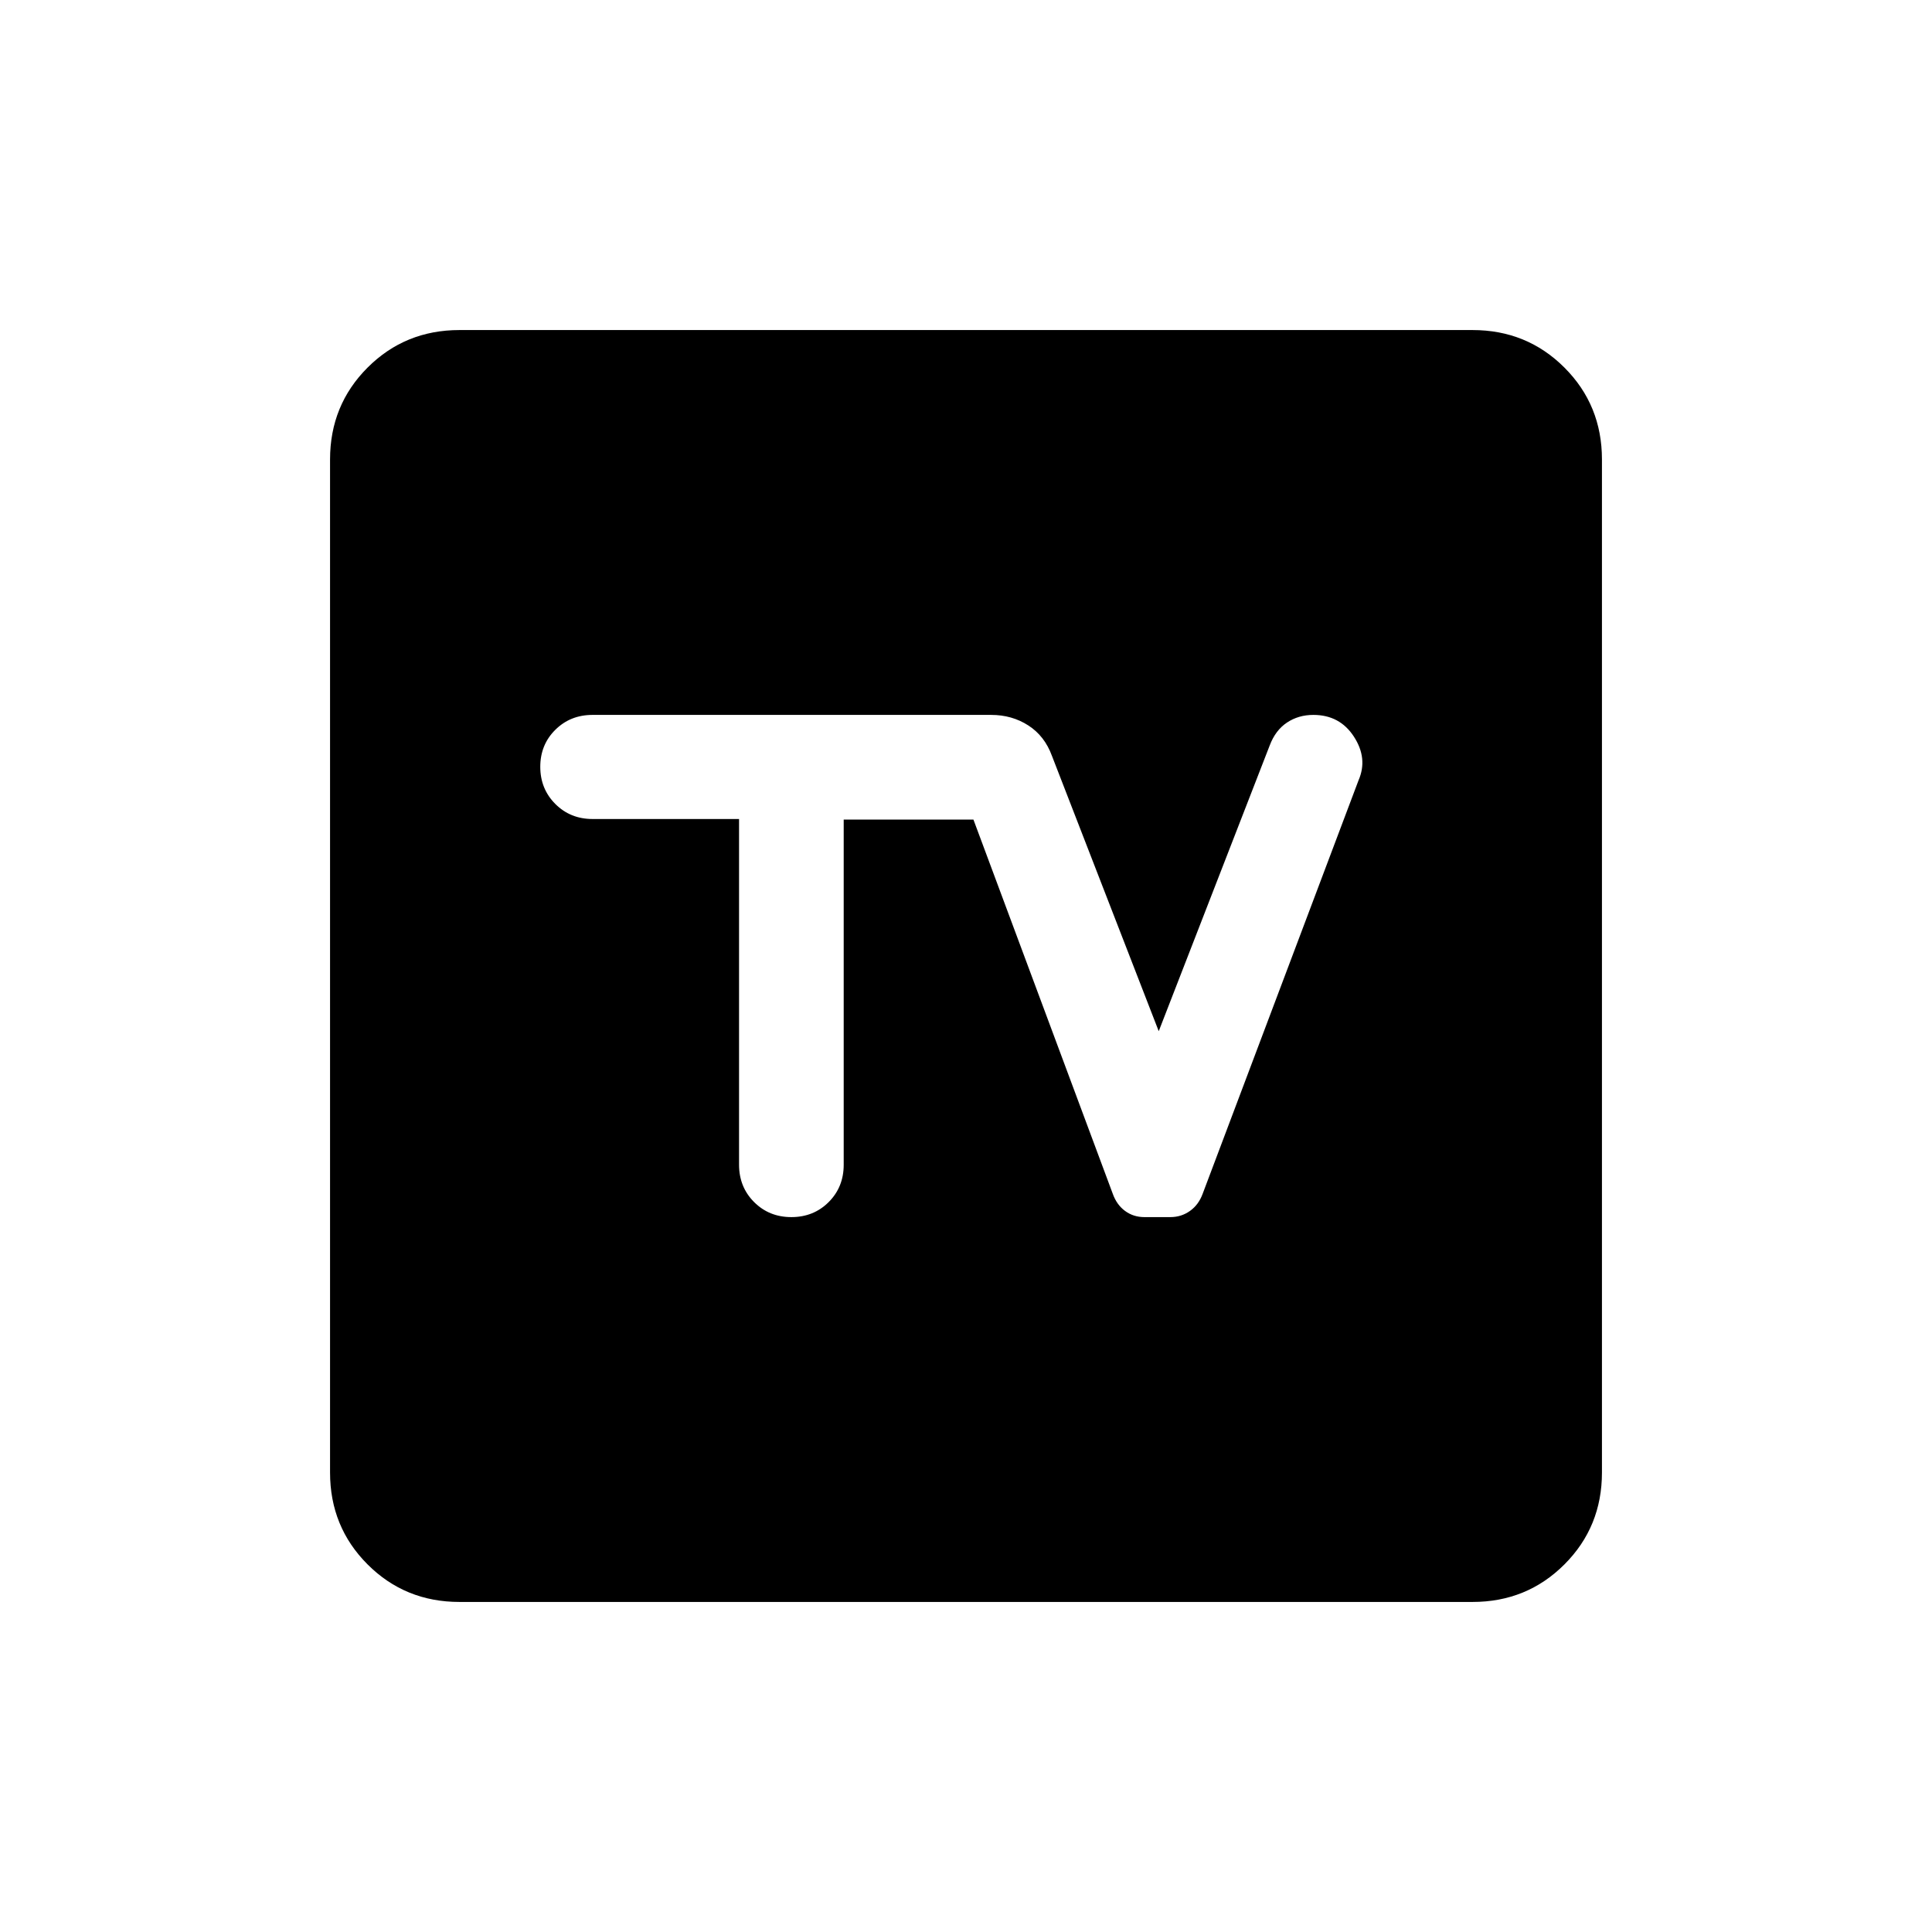 <svg xmlns="http://www.w3.org/2000/svg" height="20" viewBox="0 -960 960 960" width="20"><path d="M228.31-164q-27.01 0-45.66-18.65Q164-201.3 164-228.31v-503.38q0-27.01 18.65-45.66Q201.3-796 228.31-796h503.38q27.01 0 45.66 18.65Q796-758.7 796-731.69v503.38q0 27.01-18.65 45.66Q758.7-164 731.69-164H228.31Zm138.92-389.04v171.76q0 11.09 7.47 18.57 7.46 7.48 18.53 7.48t18.54-7.47q7.46-7.46 7.46-18.53v-171.54h64.46l69.23 185.92q1.95 5.49 6.11 8.55 4.15 3.07 9.62 3.07h12.88q5.47 0 9.77-3.07 4.3-3.06 6.31-8.55l77.46-205.46q4.7-10.84-2.31-21.65-7.01-10.81-20.15-10.81-7.4 0-13.12 3.81-5.72 3.81-8.57 11.35l-55.15 142-53.08-136.85q-3.61-9.85-11.72-15.08-8.12-5.23-18.43-5.23H294.46q-11.07 0-18.53 7.41-7.47 7.4-7.47 18.38 0 10.98 7.47 18.46 7.46 7.48 18.53 7.48h72.77Z"/></svg>
